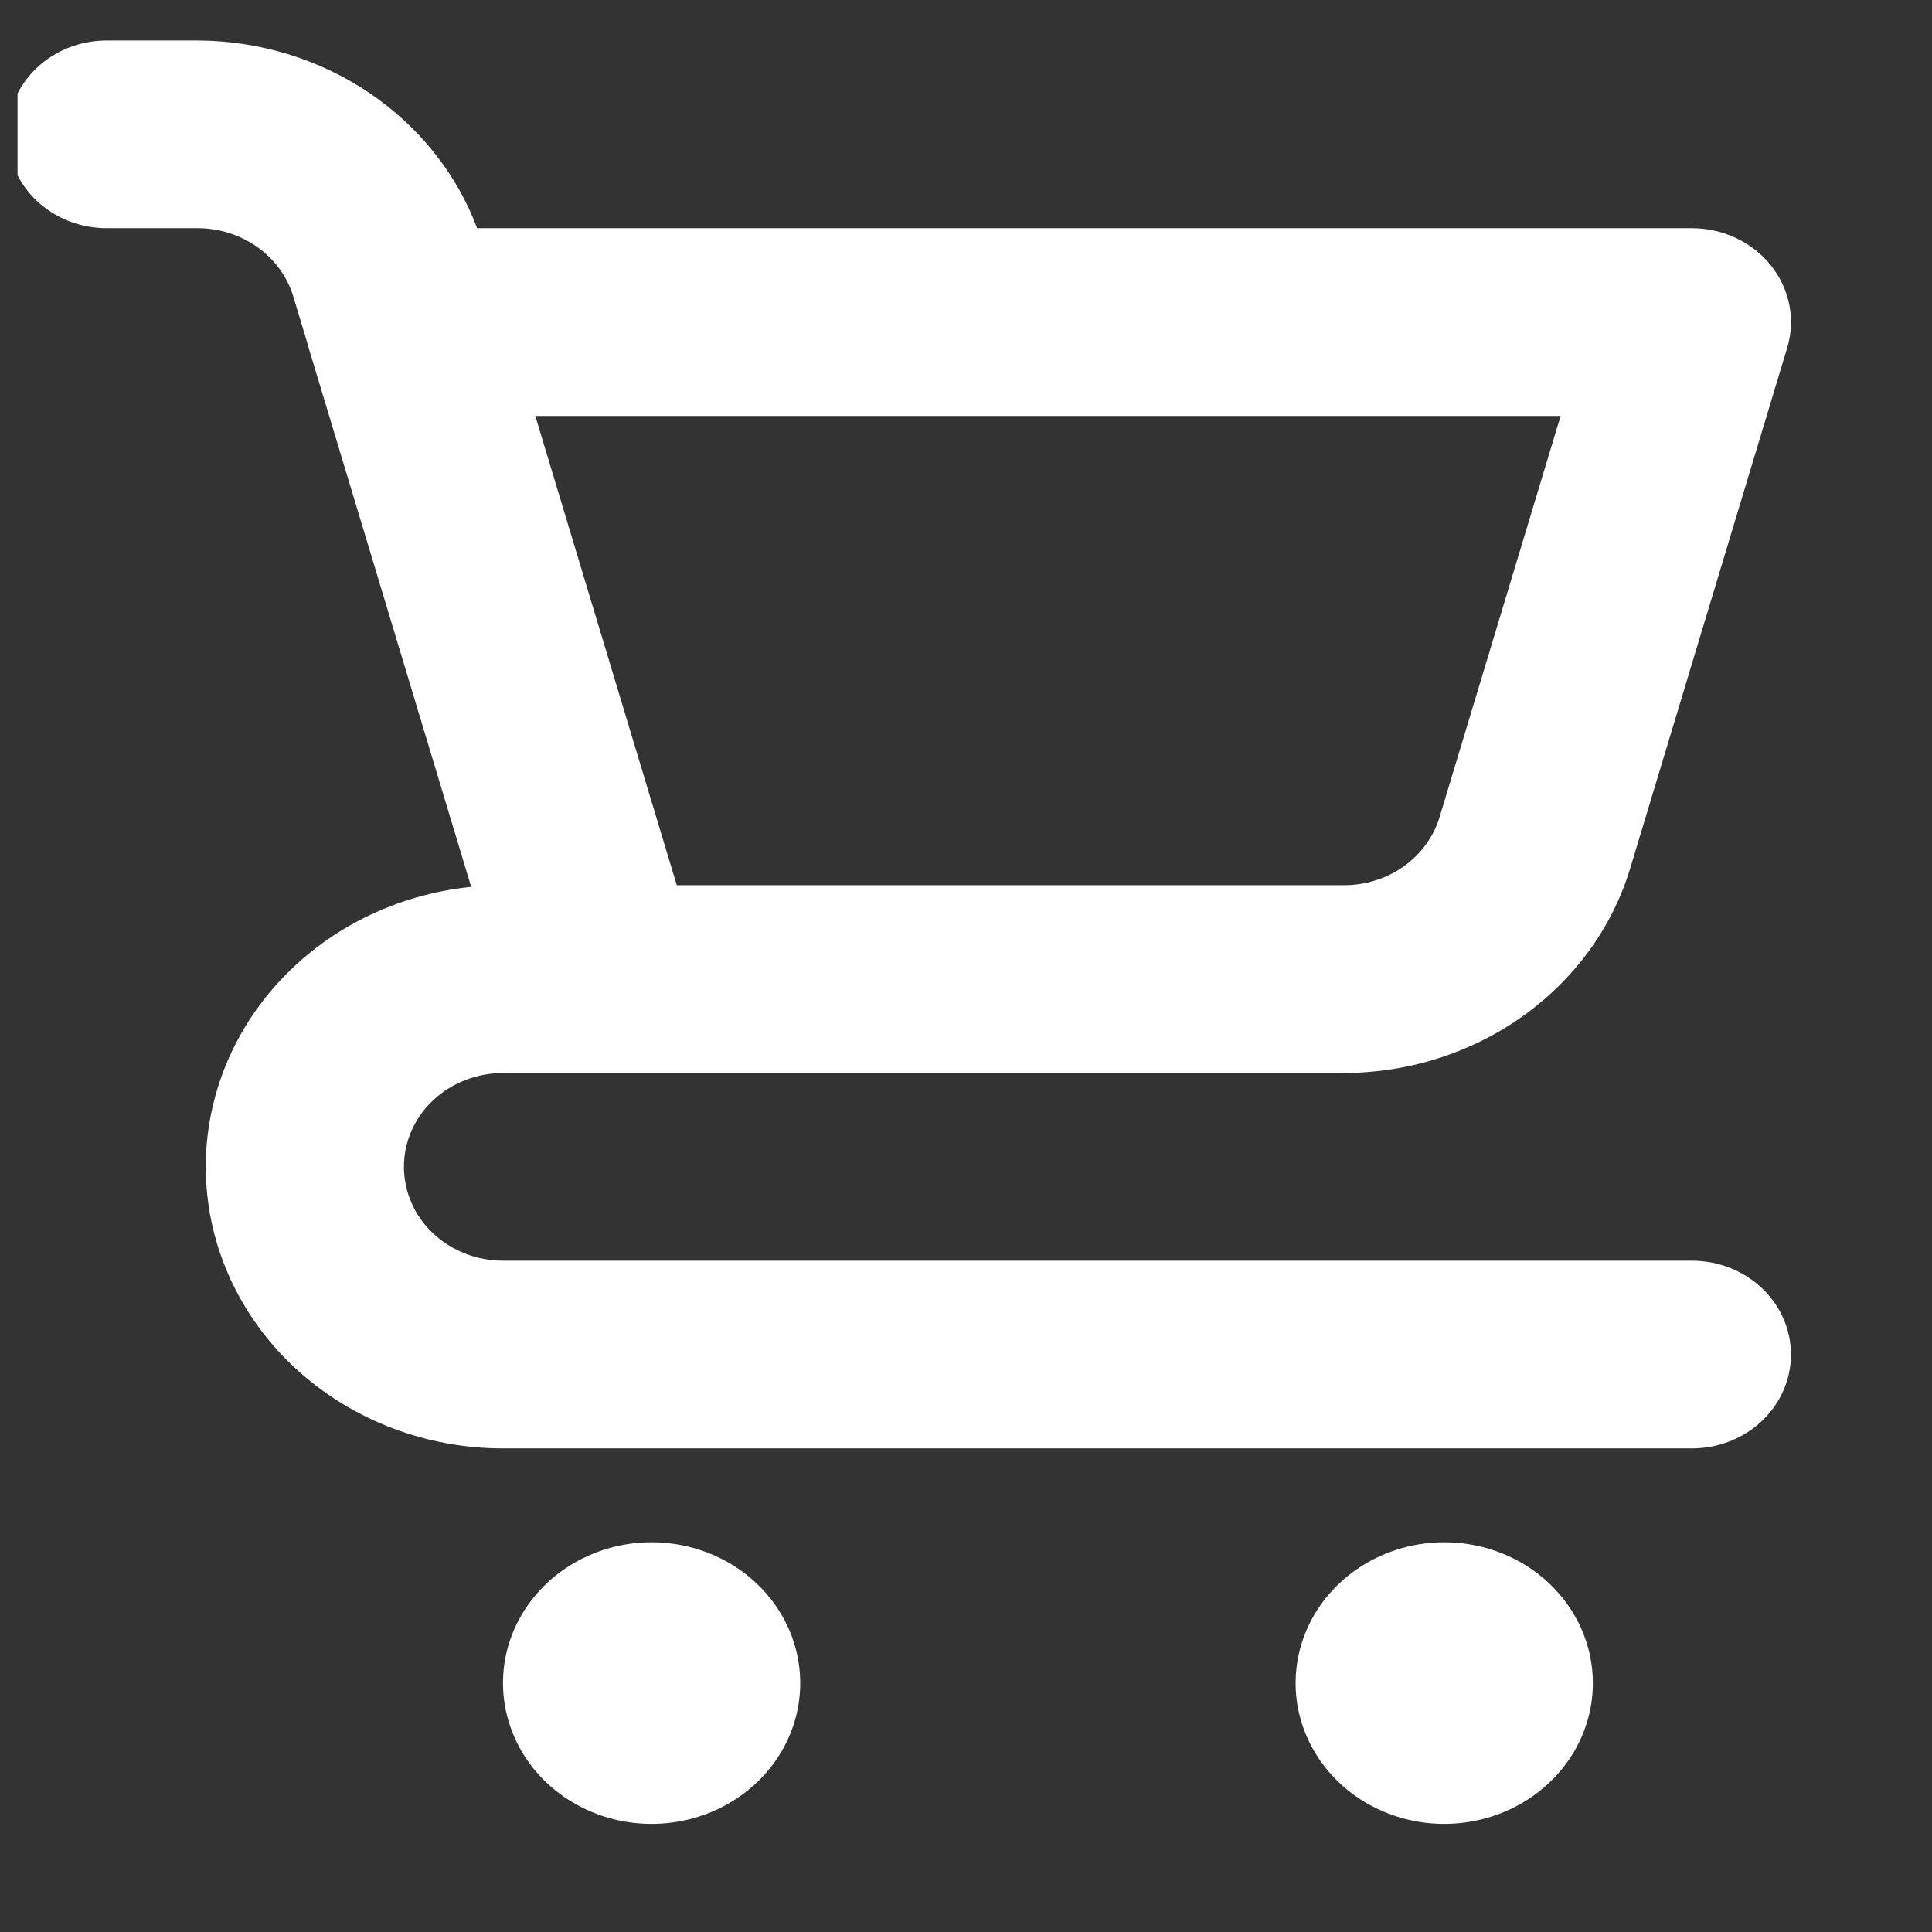 <svg width="26" height="26" viewBox="0 0 26 26" fill="none" xmlns="http://www.w3.org/2000/svg">
<rect x="0" y="0" width="26" height="26" fill="#333333" stroke="none"/>
<g clip-path="url(#clip0_9518_508)">
<path d="M8.769 20.755C8.374 20.755 7.987 20.867 7.658 21.075C7.329 21.283 7.073 21.579 6.921 21.925C6.77 22.271 6.73 22.652 6.808 23.02C6.885 23.387 7.075 23.725 7.355 23.99C7.635 24.255 7.991 24.435 8.379 24.509C8.767 24.582 9.169 24.544 9.535 24.401C9.9 24.257 10.212 24.014 10.432 23.703C10.652 23.391 10.769 23.025 10.769 22.65C10.769 22.148 10.559 21.666 10.183 21.31C9.808 20.955 9.3 20.755 8.769 20.755ZM22.769 16.966H6.769C6.416 16.966 6.076 16.833 5.826 16.596C5.576 16.359 5.436 16.038 5.436 15.703C5.436 15.368 5.576 15.046 5.826 14.81C6.076 14.573 6.416 14.44 6.769 14.44H18.091C18.959 14.437 19.804 14.168 20.497 13.672C21.191 13.177 21.696 12.482 21.937 11.691L24.051 4.682C24.108 4.494 24.118 4.296 24.08 4.104C24.042 3.911 23.958 3.73 23.834 3.574C23.709 3.418 23.549 3.291 23.364 3.204C23.179 3.117 22.976 3.071 22.769 3.071H6.421C6.145 2.335 5.636 1.698 4.964 1.246C4.292 0.794 3.489 0.549 2.664 0.545H1.436C1.082 0.545 0.743 0.678 0.493 0.915C0.243 1.152 0.103 1.473 0.103 1.808C0.103 2.143 0.243 2.464 0.493 2.701C0.743 2.938 1.082 3.071 1.436 3.071H2.664C2.954 3.072 3.235 3.162 3.466 3.327C3.697 3.492 3.866 3.724 3.946 3.987L4.154 4.675L4.154 4.682L6.341 11.935C5.324 12.039 4.386 12.508 3.723 13.247C3.059 13.986 2.72 14.937 2.775 15.906C2.83 16.874 3.275 17.786 4.018 18.453C4.761 19.12 5.745 19.492 6.769 19.492H22.769C23.123 19.492 23.462 19.359 23.712 19.122C23.962 18.885 24.102 18.564 24.102 18.229C24.102 17.894 23.962 17.573 23.712 17.336C23.462 17.099 23.123 16.966 22.769 16.966ZM21.002 5.598L19.373 10.997C19.293 11.26 19.125 11.492 18.893 11.658C18.662 11.823 18.381 11.912 18.091 11.913H9.108L8.768 10.786L7.204 5.598H21.002ZM19.436 20.755C19.04 20.755 18.654 20.867 18.325 21.075C17.996 21.283 17.739 21.579 17.588 21.925C17.437 22.271 17.397 22.652 17.474 23.02C17.552 23.387 17.742 23.725 18.022 23.99C18.301 24.255 18.658 24.435 19.046 24.509C19.434 24.582 19.836 24.544 20.201 24.401C20.567 24.257 20.879 24.014 21.099 23.703C21.319 23.391 21.436 23.025 21.436 22.65C21.436 22.148 21.225 21.666 20.85 21.31C20.475 20.955 19.966 20.755 19.436 20.755Z" fill="white"/>
</g>
<defs>
<clipPath id="clip0_9518_508">
<rect width="24.857" height="24.816" fill="white" transform="translate(0.236 0.545)"/>
</clipPath>
</defs>
</svg>
